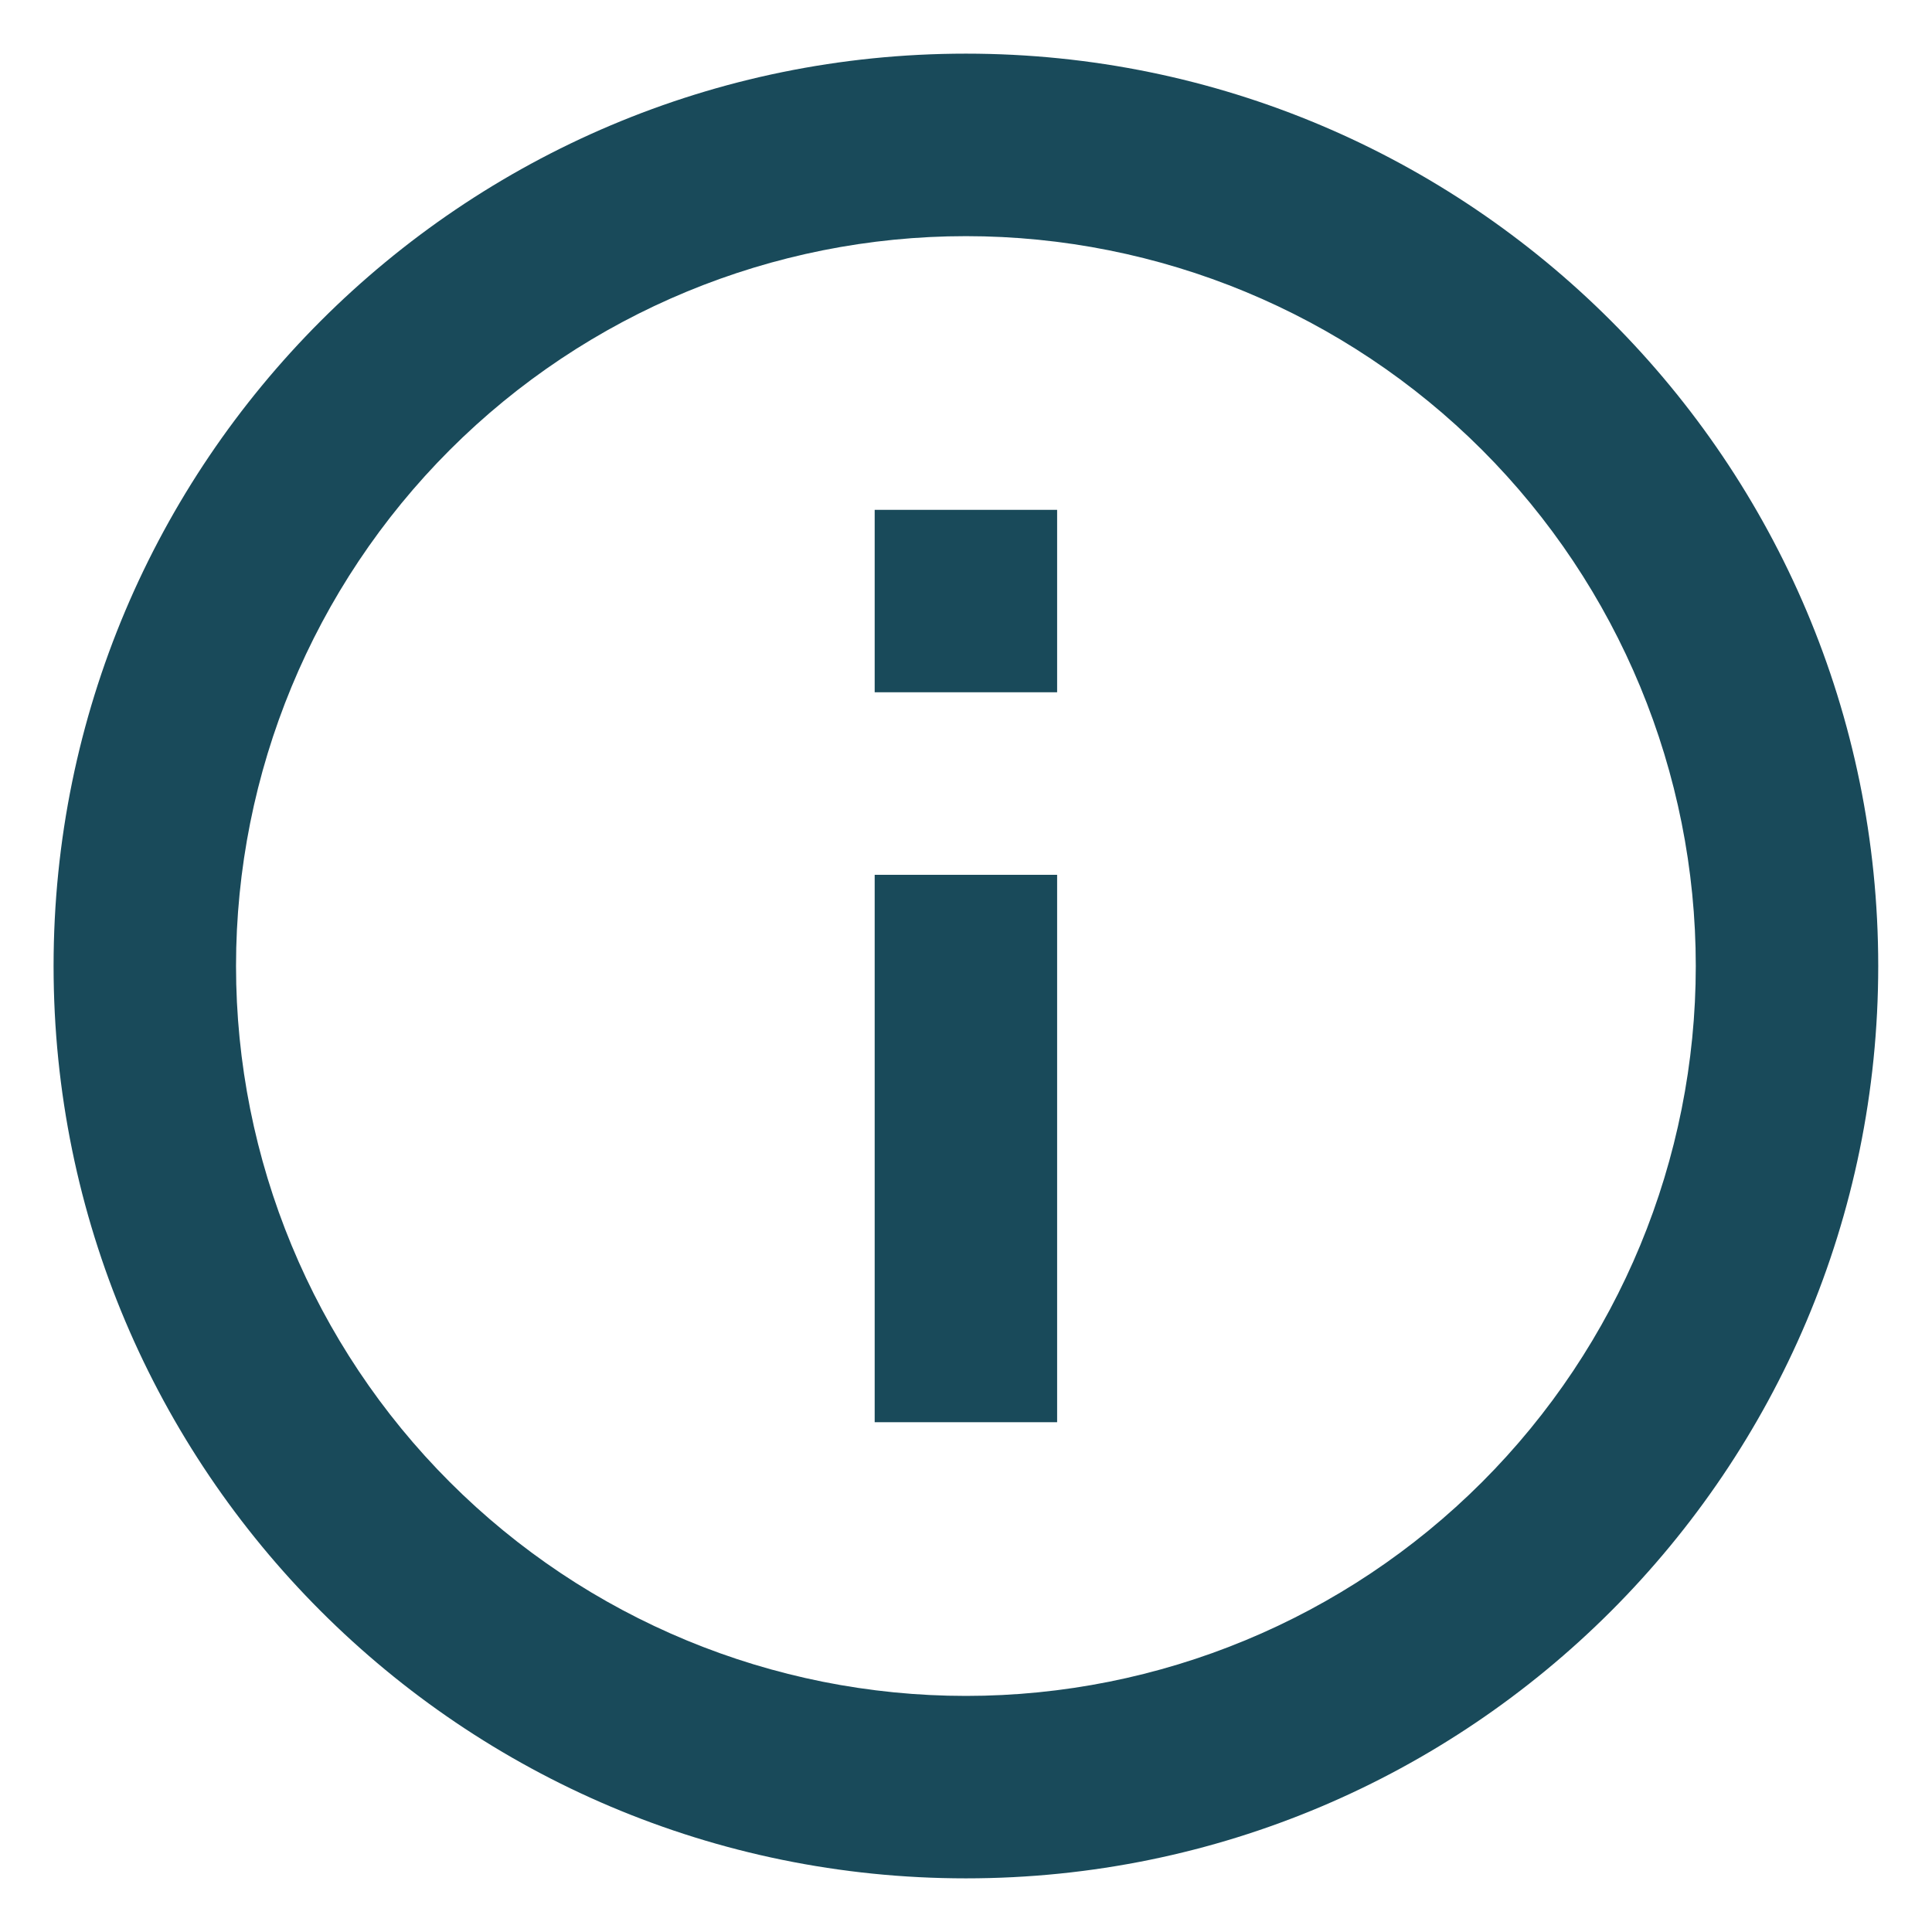 <svg width="30" height="30" viewBox="0 0 30 30" fill="none" xmlns="http://www.w3.org/2000/svg">
<path d="M14.999 29.167C7.174 29.167 0.832 22.824 0.832 15C0.832 7.176 7.174 0.833 14.999 0.833C22.823 0.833 29.165 7.176 29.165 15C29.165 22.824 22.823 29.167 14.999 29.167ZM14.999 26.334C18.005 26.334 20.887 25.14 23.013 23.014C25.138 20.889 26.332 18.006 26.332 15C26.332 11.994 25.138 9.112 23.013 6.986C20.887 4.861 18.005 3.667 14.999 3.667C11.993 3.667 9.11 4.861 6.985 6.986C4.859 9.112 3.665 11.994 3.665 15C3.665 18.006 4.859 20.889 6.985 23.014C9.11 25.14 11.993 26.334 14.999 26.334ZM13.582 7.917H16.415V10.75H13.582V7.917ZM13.582 13.584H16.415V22.084H13.582V13.584Z" fill="#194A5A"/>
</svg>
